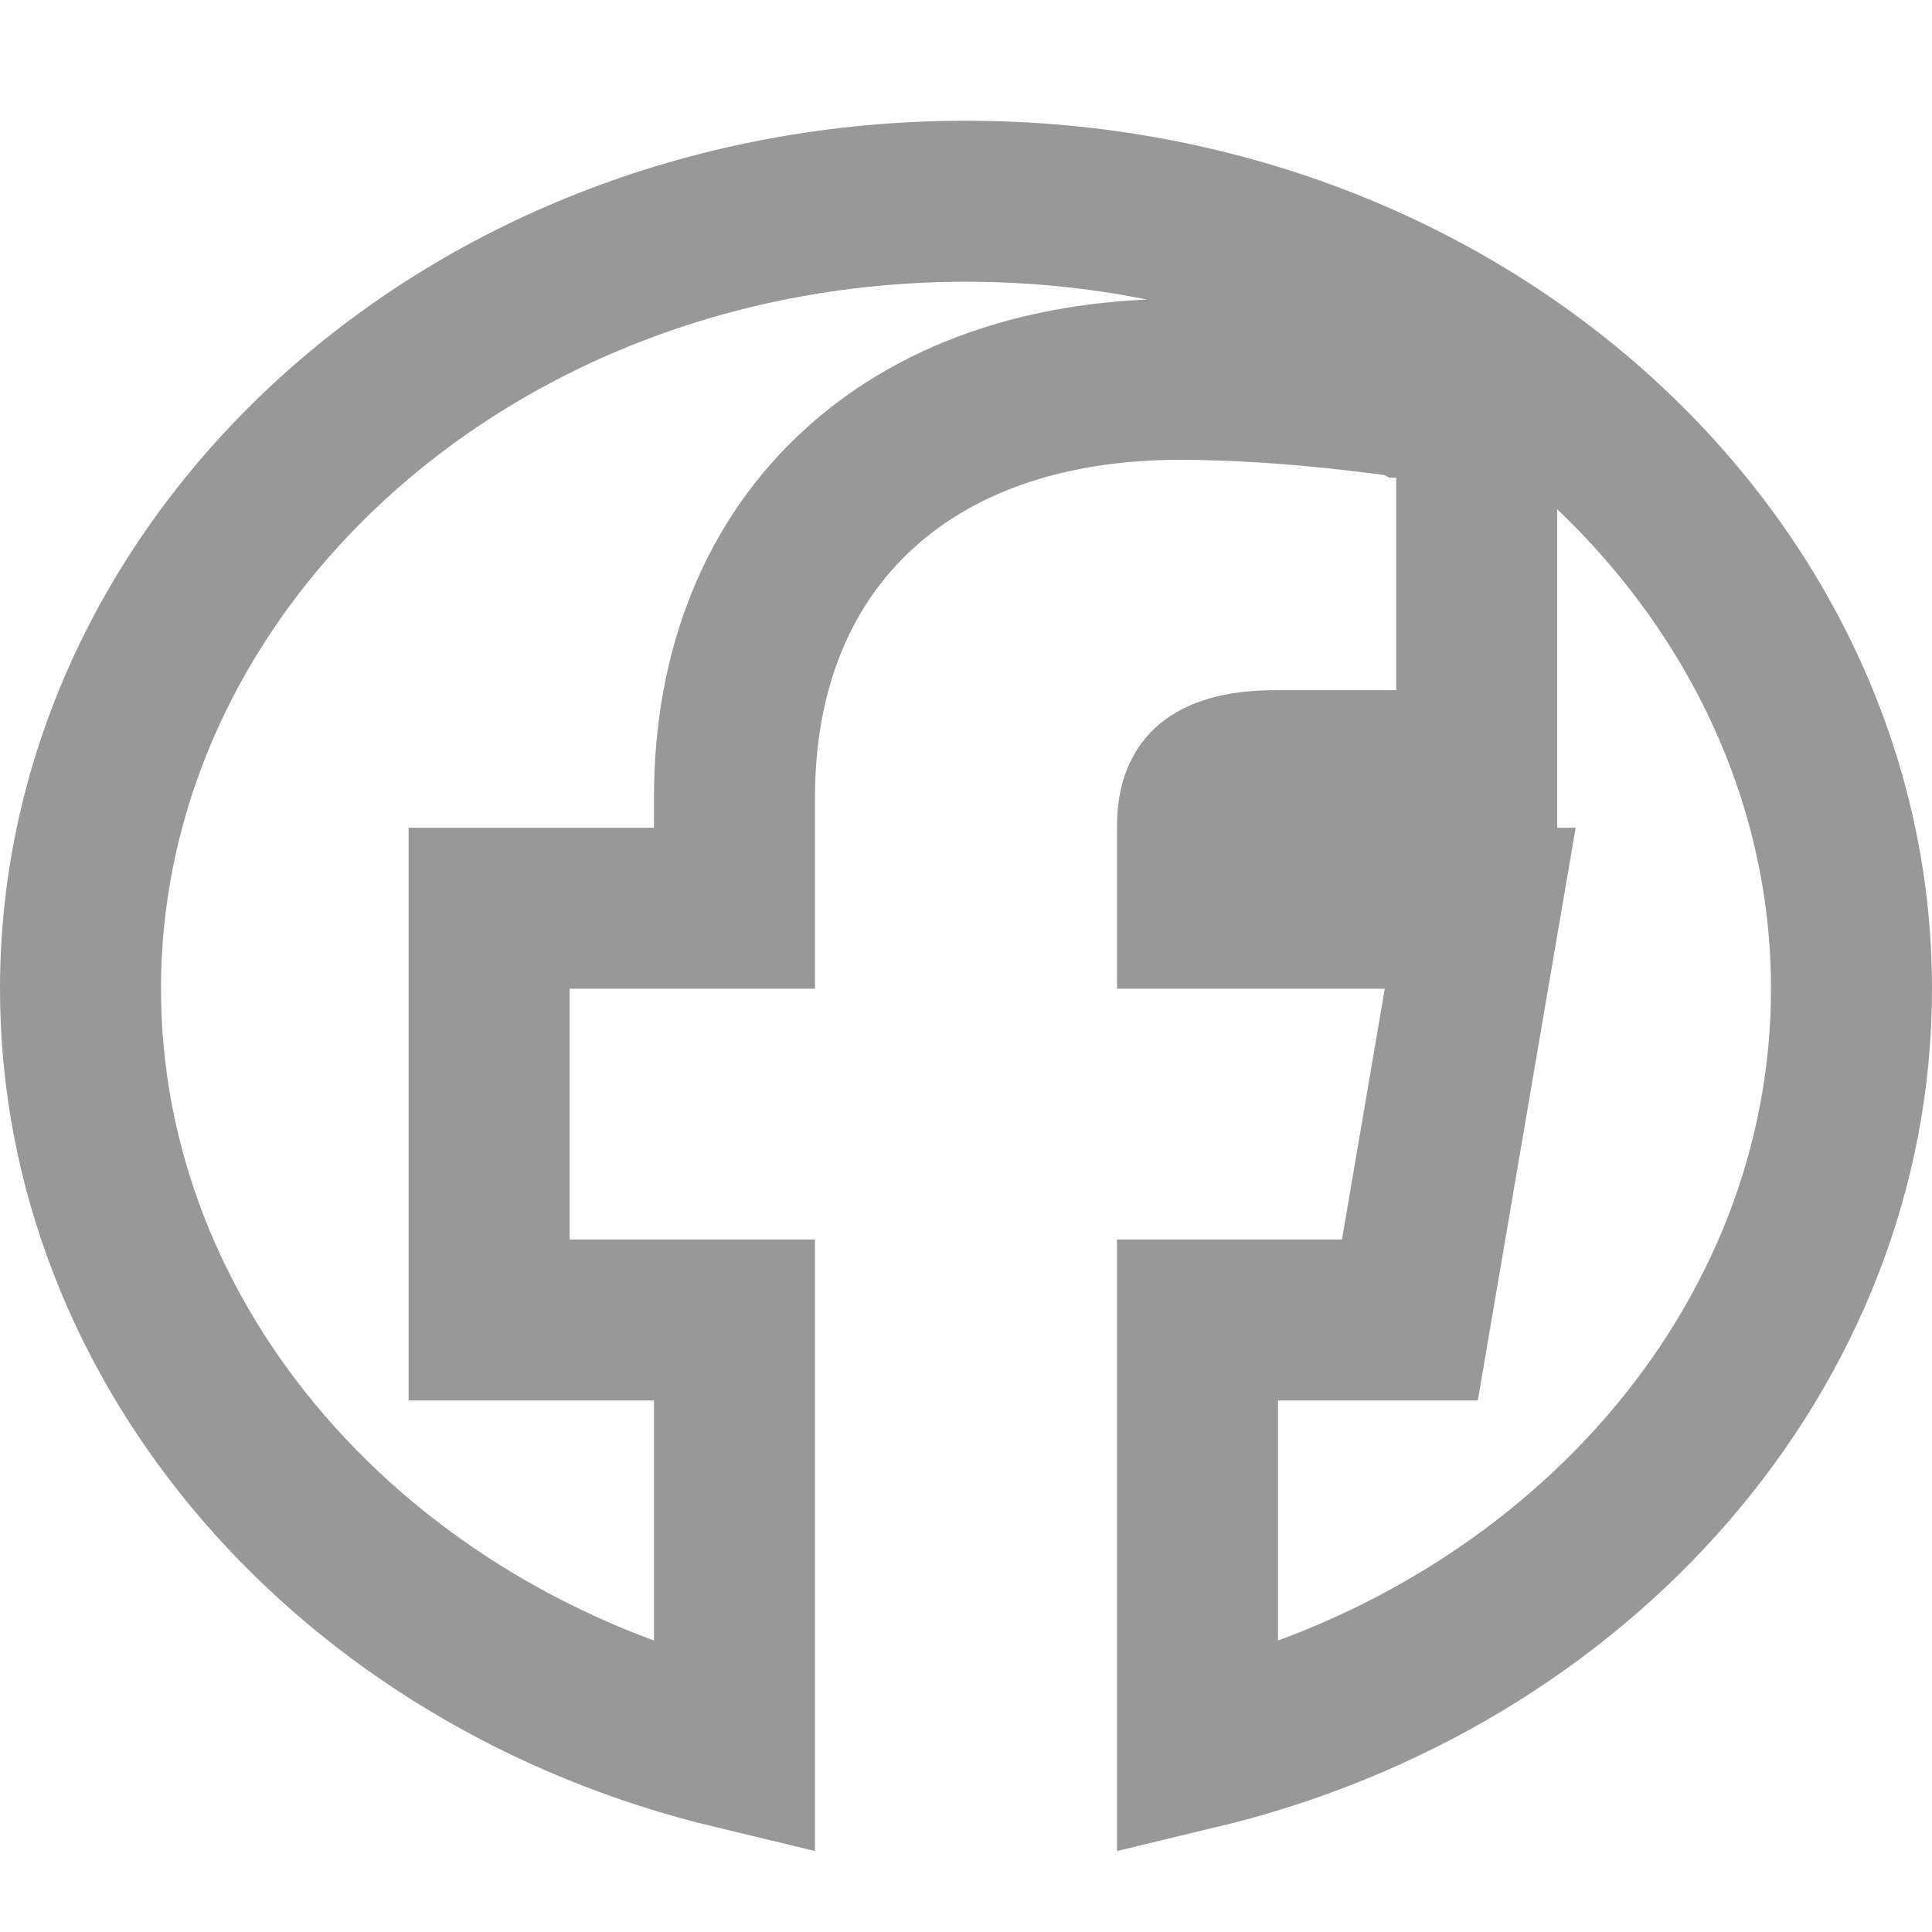 <svg width="12" height="12" viewBox="0 0 12 12" fill="none" xmlns="http://www.w3.org/2000/svg">
<path d="M11.5 6.141C11.5 8.365 9.81 10.294 7.438 10.863V8.199H8.335H8.757L8.828 7.783L9.094 6.225L9.194 5.641H8.602H7.438V5.129C7.438 5.001 7.472 4.931 7.507 4.895C7.538 4.863 7.635 4.787 7.915 4.787H8.672H9.172V4.287V2.961V2.532L8.748 2.467L8.672 2.961L8.748 2.467L8.747 2.467L8.747 2.467L8.747 2.467L8.745 2.466L8.738 2.465L8.712 2.462C8.69 2.458 8.659 2.454 8.62 2.449C8.541 2.439 8.43 2.425 8.298 2.411C8.036 2.384 7.681 2.356 7.329 2.356C6.556 2.356 5.858 2.566 5.347 3.026C4.829 3.492 4.562 4.162 4.562 4.953V5.641H3.538H3.038V6.141V7.699V8.199H3.538H4.562V10.863C2.19 10.294 0.5 8.365 0.5 6.141C0.5 3.488 2.91 1.25 6 1.25C9.09 1.25 11.5 3.488 11.5 6.141Z" stroke="#333333" stroke-opacity="0.5"/>
</svg>

